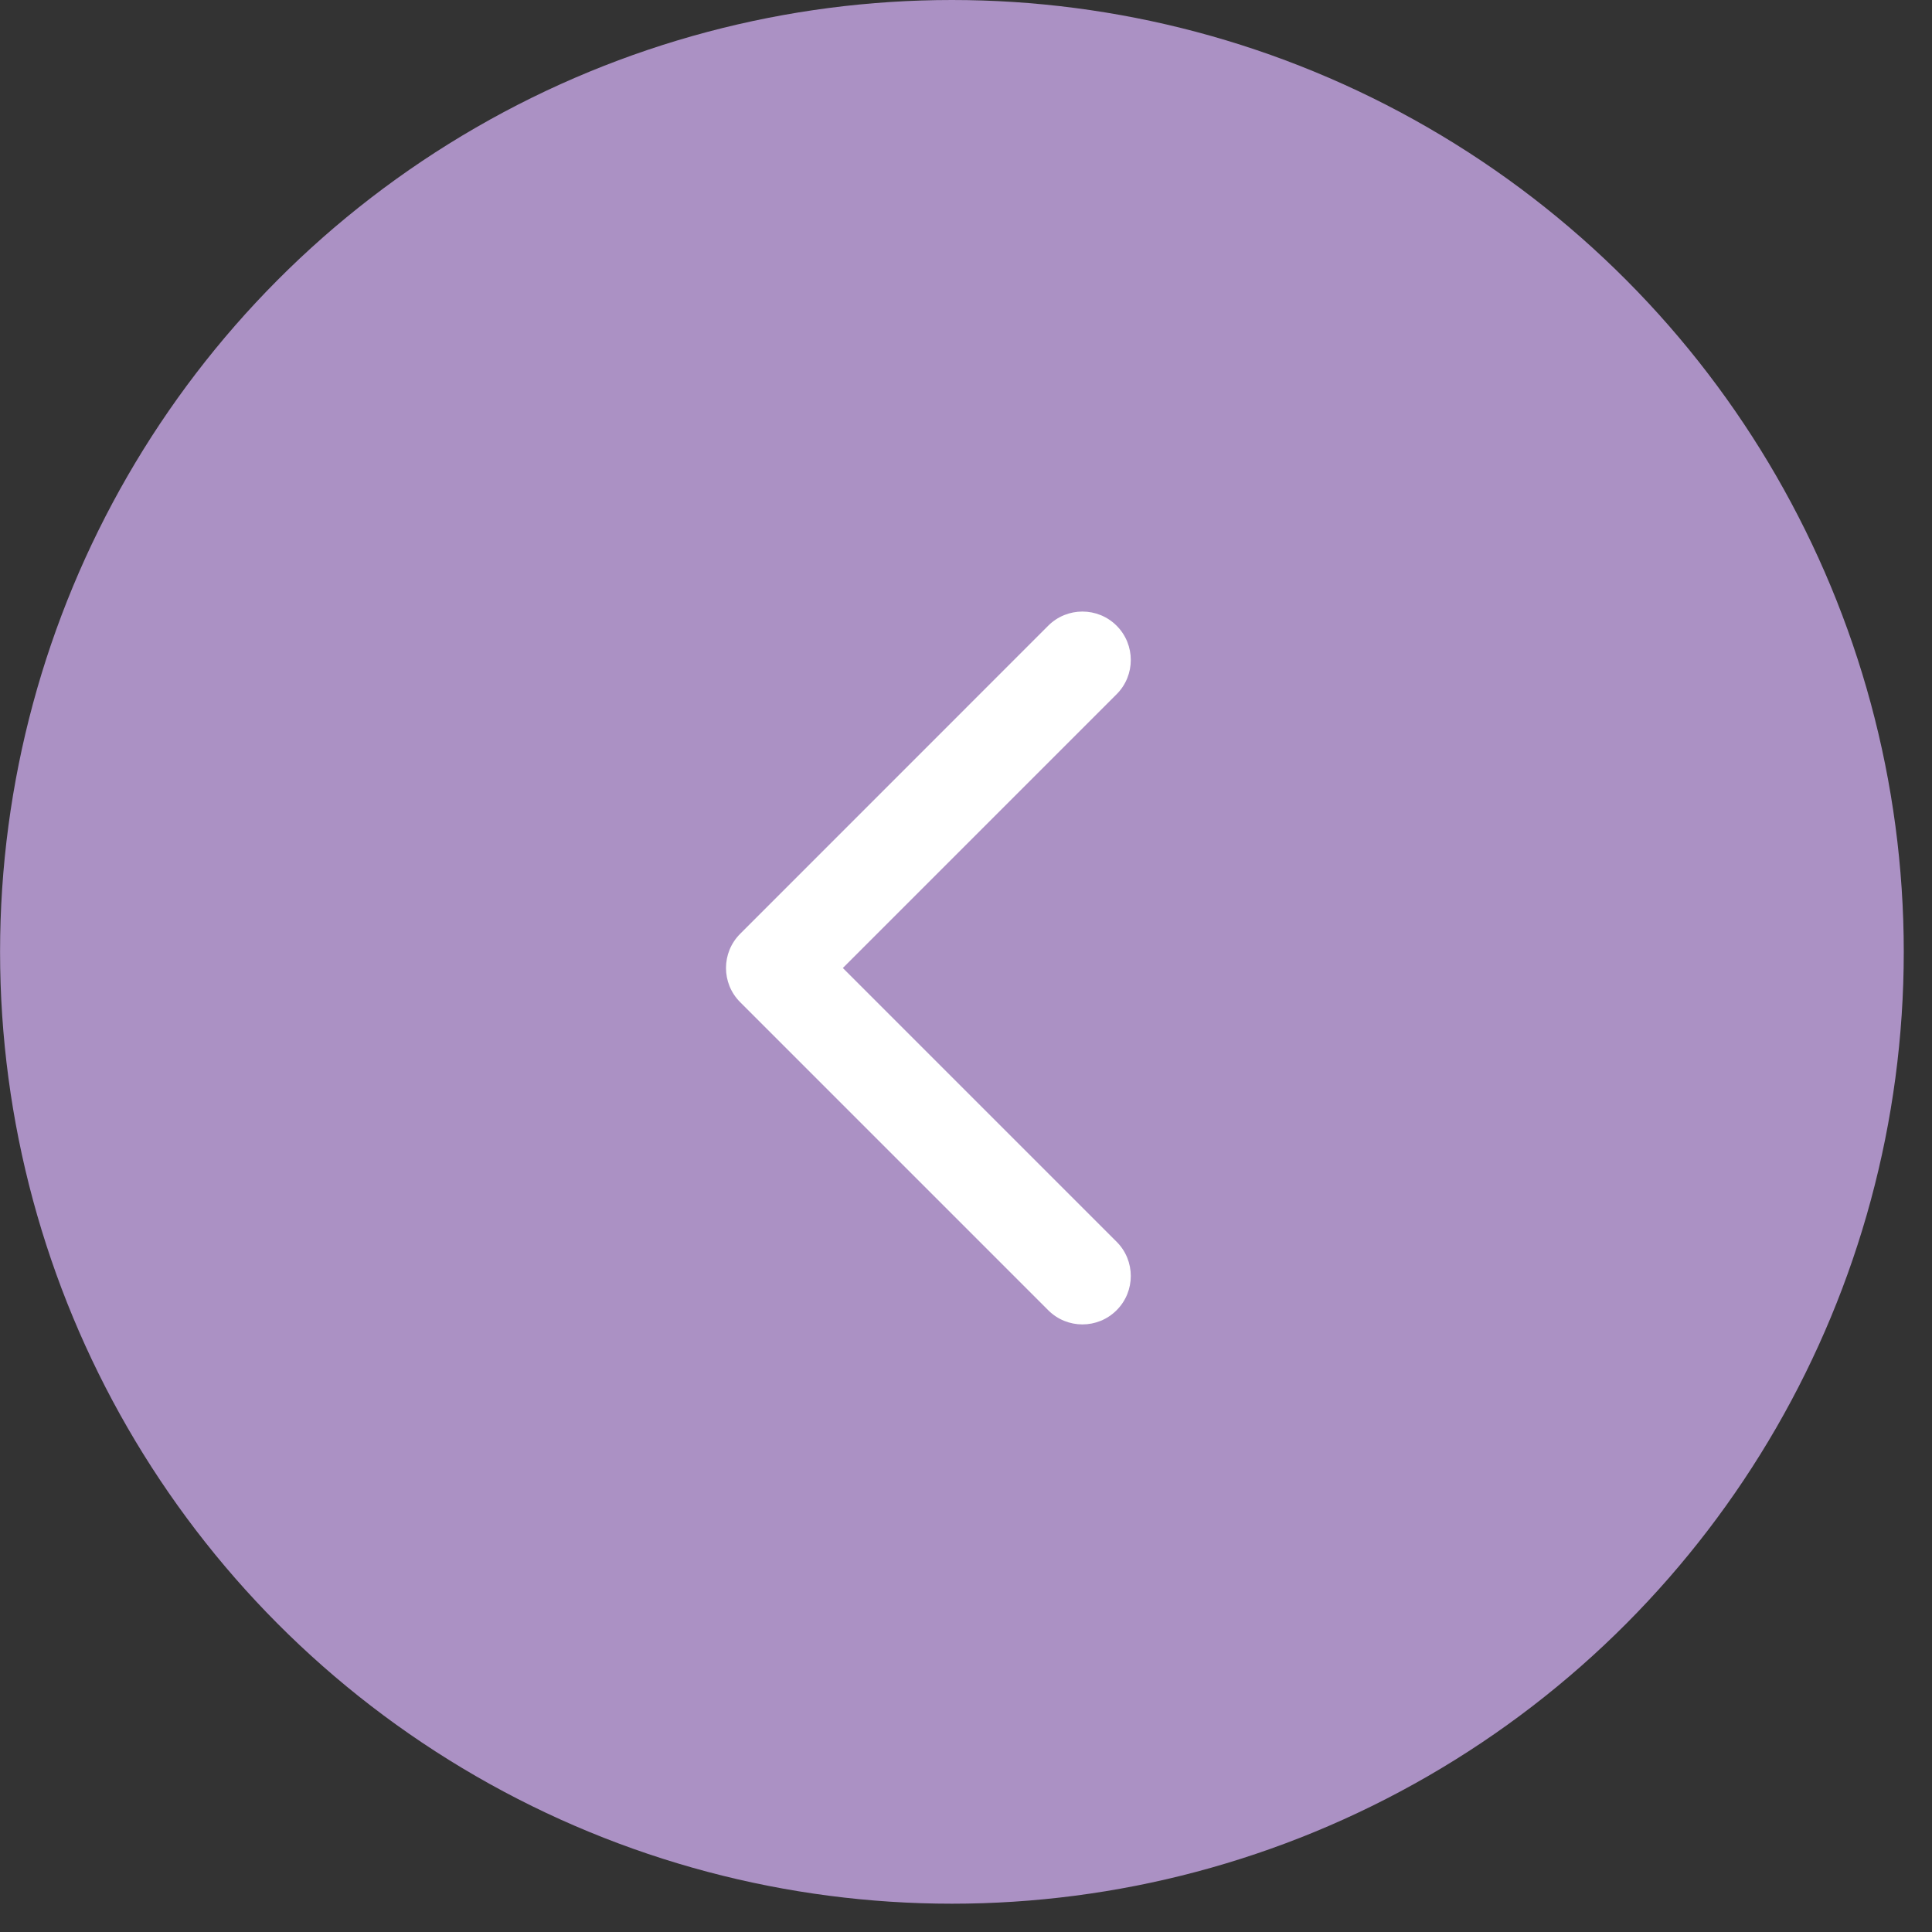 <svg width="31" height="31" viewBox="0 0 31 31" fill="none" xmlns="http://www.w3.org/2000/svg">
<rect x="0" y="0" width="31" height="31" fill="#333333" stroke="none"/>
<circle cx="15.273" cy="15.273" r="15.273" transform="matrix(-1 0 0 1 30.547 0)" fill="#AB91C4"/>
<path d="M11.877 16.081C11.573 15.778 11.573 15.286 11.877 14.983L16.819 10.04C17.122 9.737 17.614 9.737 17.917 10.04C18.22 10.344 18.22 10.836 17.917 11.139L13.524 15.532L17.917 19.925C18.22 20.228 18.22 20.72 17.917 21.023C17.614 21.327 17.122 21.327 16.819 21.023L11.877 16.081ZM12.944 16.309L12.426 16.309L12.426 14.755L12.944 14.755L12.944 16.309Z" fill="white"/>
</svg>
